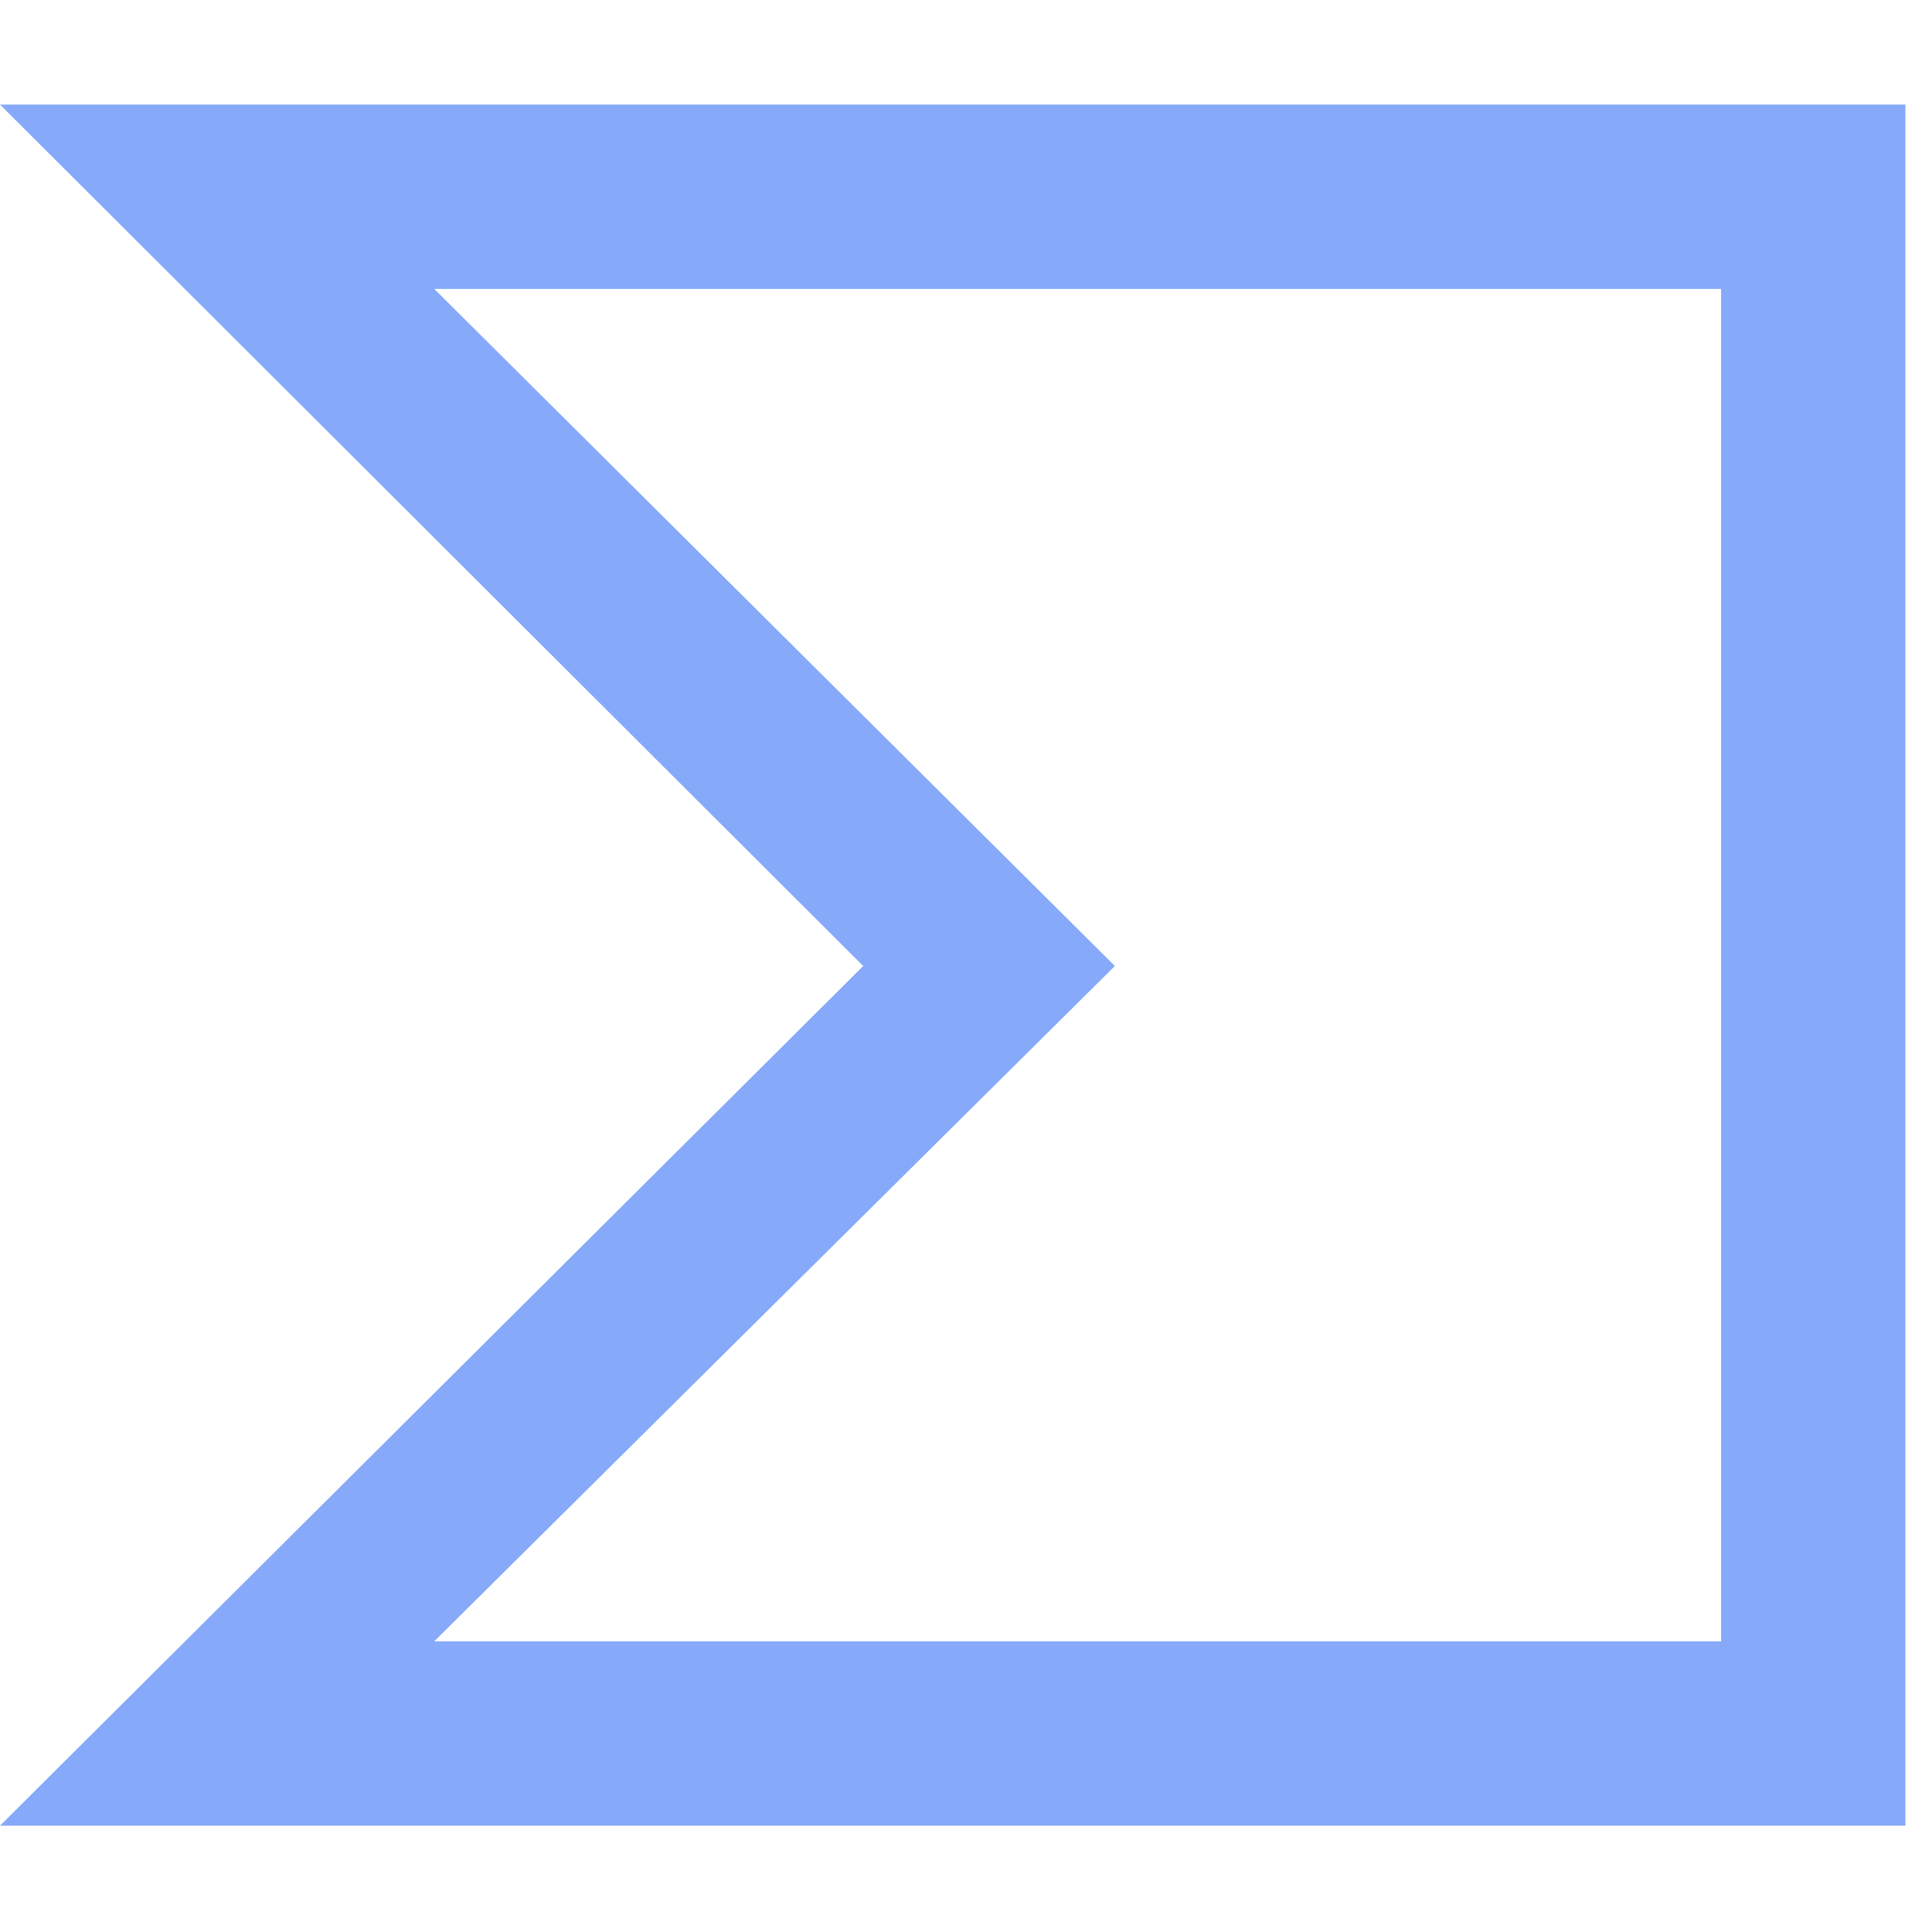 <svg width="109" height="109" xmlns="http://www.w3.org/2000/svg" xmlns:svg="http://www.w3.org/2000/svg" xml:space="preserve" fill="#86AAF9">
 <g class="layer">
  <title>Layer 1</title>
  <path class="st0" d="m141.5,30.1zm-141.5,-24.2l48.7,48.6l-48.7,48.5l107.5,0l0,-97.1l-107.5,0zm97.1,86.7l-72.6,0l38.4,-38.1l-38.4,-38.2l72.6,0l0,76.3z" id="svg_1"/>
 </g>
</svg>
